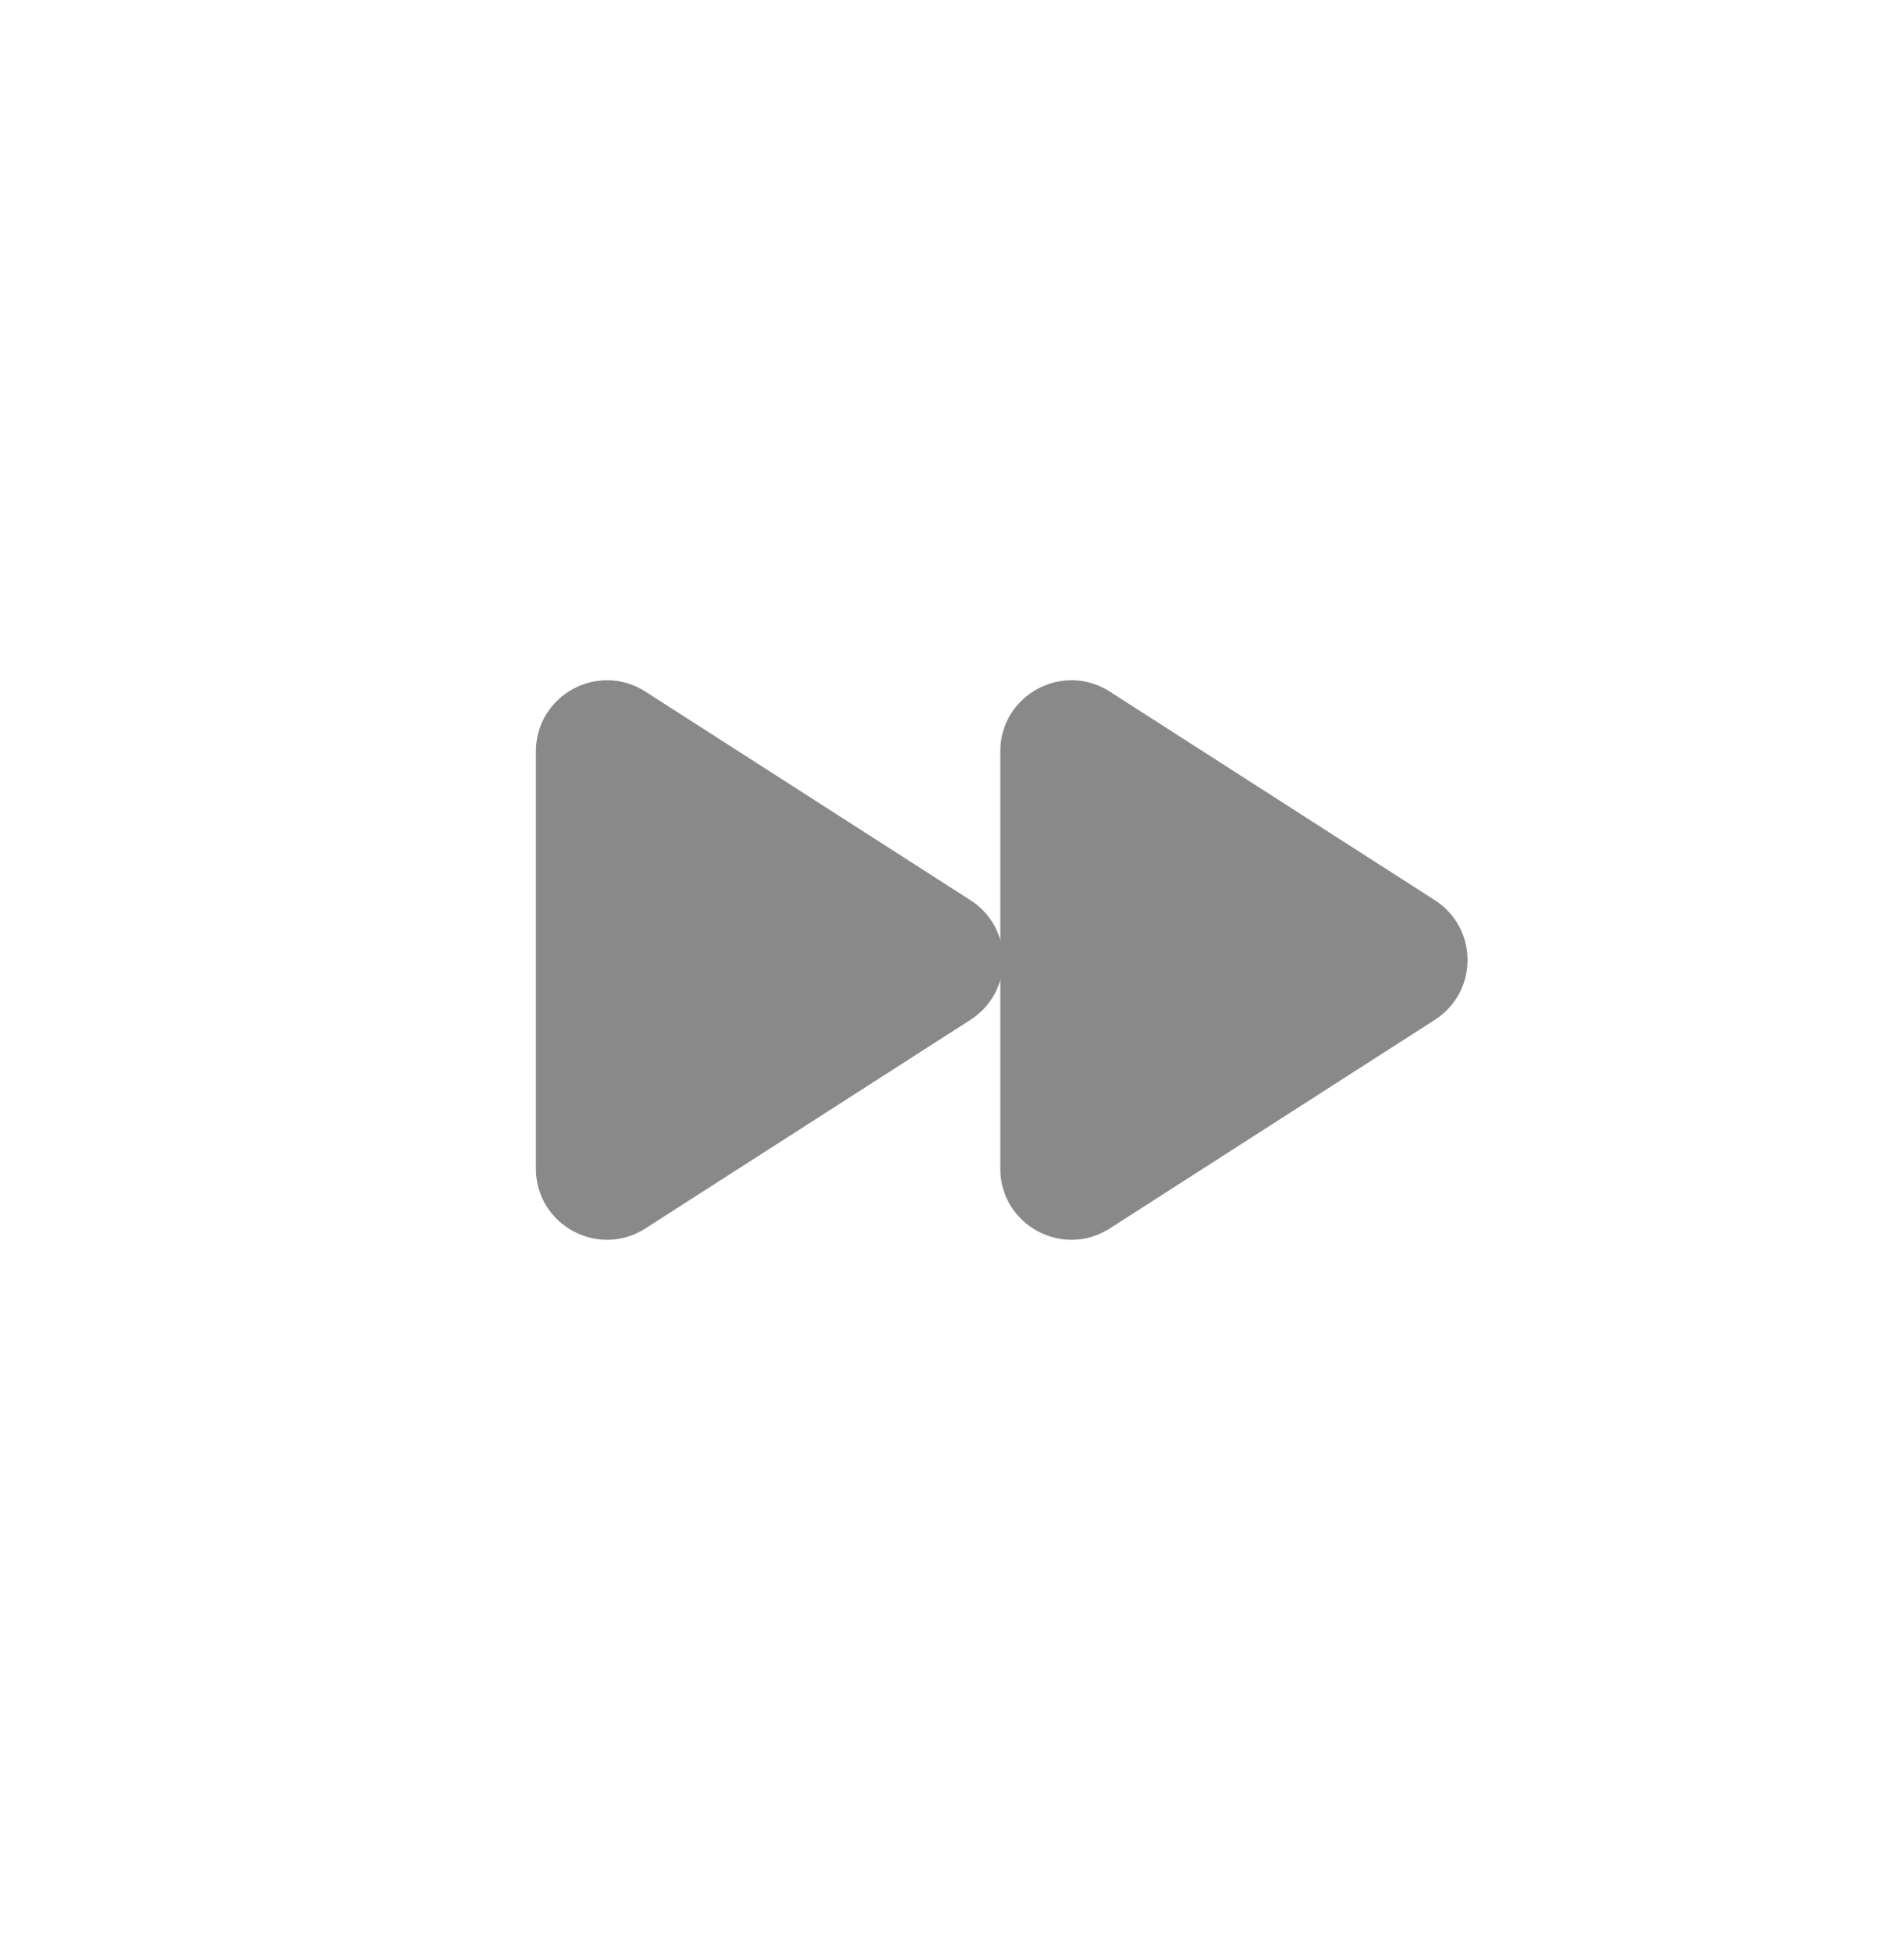 <svg width="41" height="42" viewBox="0 0 41 42" fill="none" xmlns="http://www.w3.org/2000/svg">
<path d="M20.897 19.379C21.836 19.981 21.836 21.353 20.897 21.955L13.897 26.446C12.878 27.099 11.54 26.368 11.54 25.157L11.54 16.177C11.54 14.966 12.878 14.235 13.897 14.888L20.897 19.379Z" fill="#898989"/>
<path d="M30.897 19.379C31.836 19.981 31.836 21.353 30.897 21.955L23.897 26.446C22.878 27.099 21.54 26.368 21.54 25.157L21.54 16.177C21.54 14.966 22.878 14.235 23.897 14.888L30.897 19.379Z" fill="#898989"/>
</svg>
